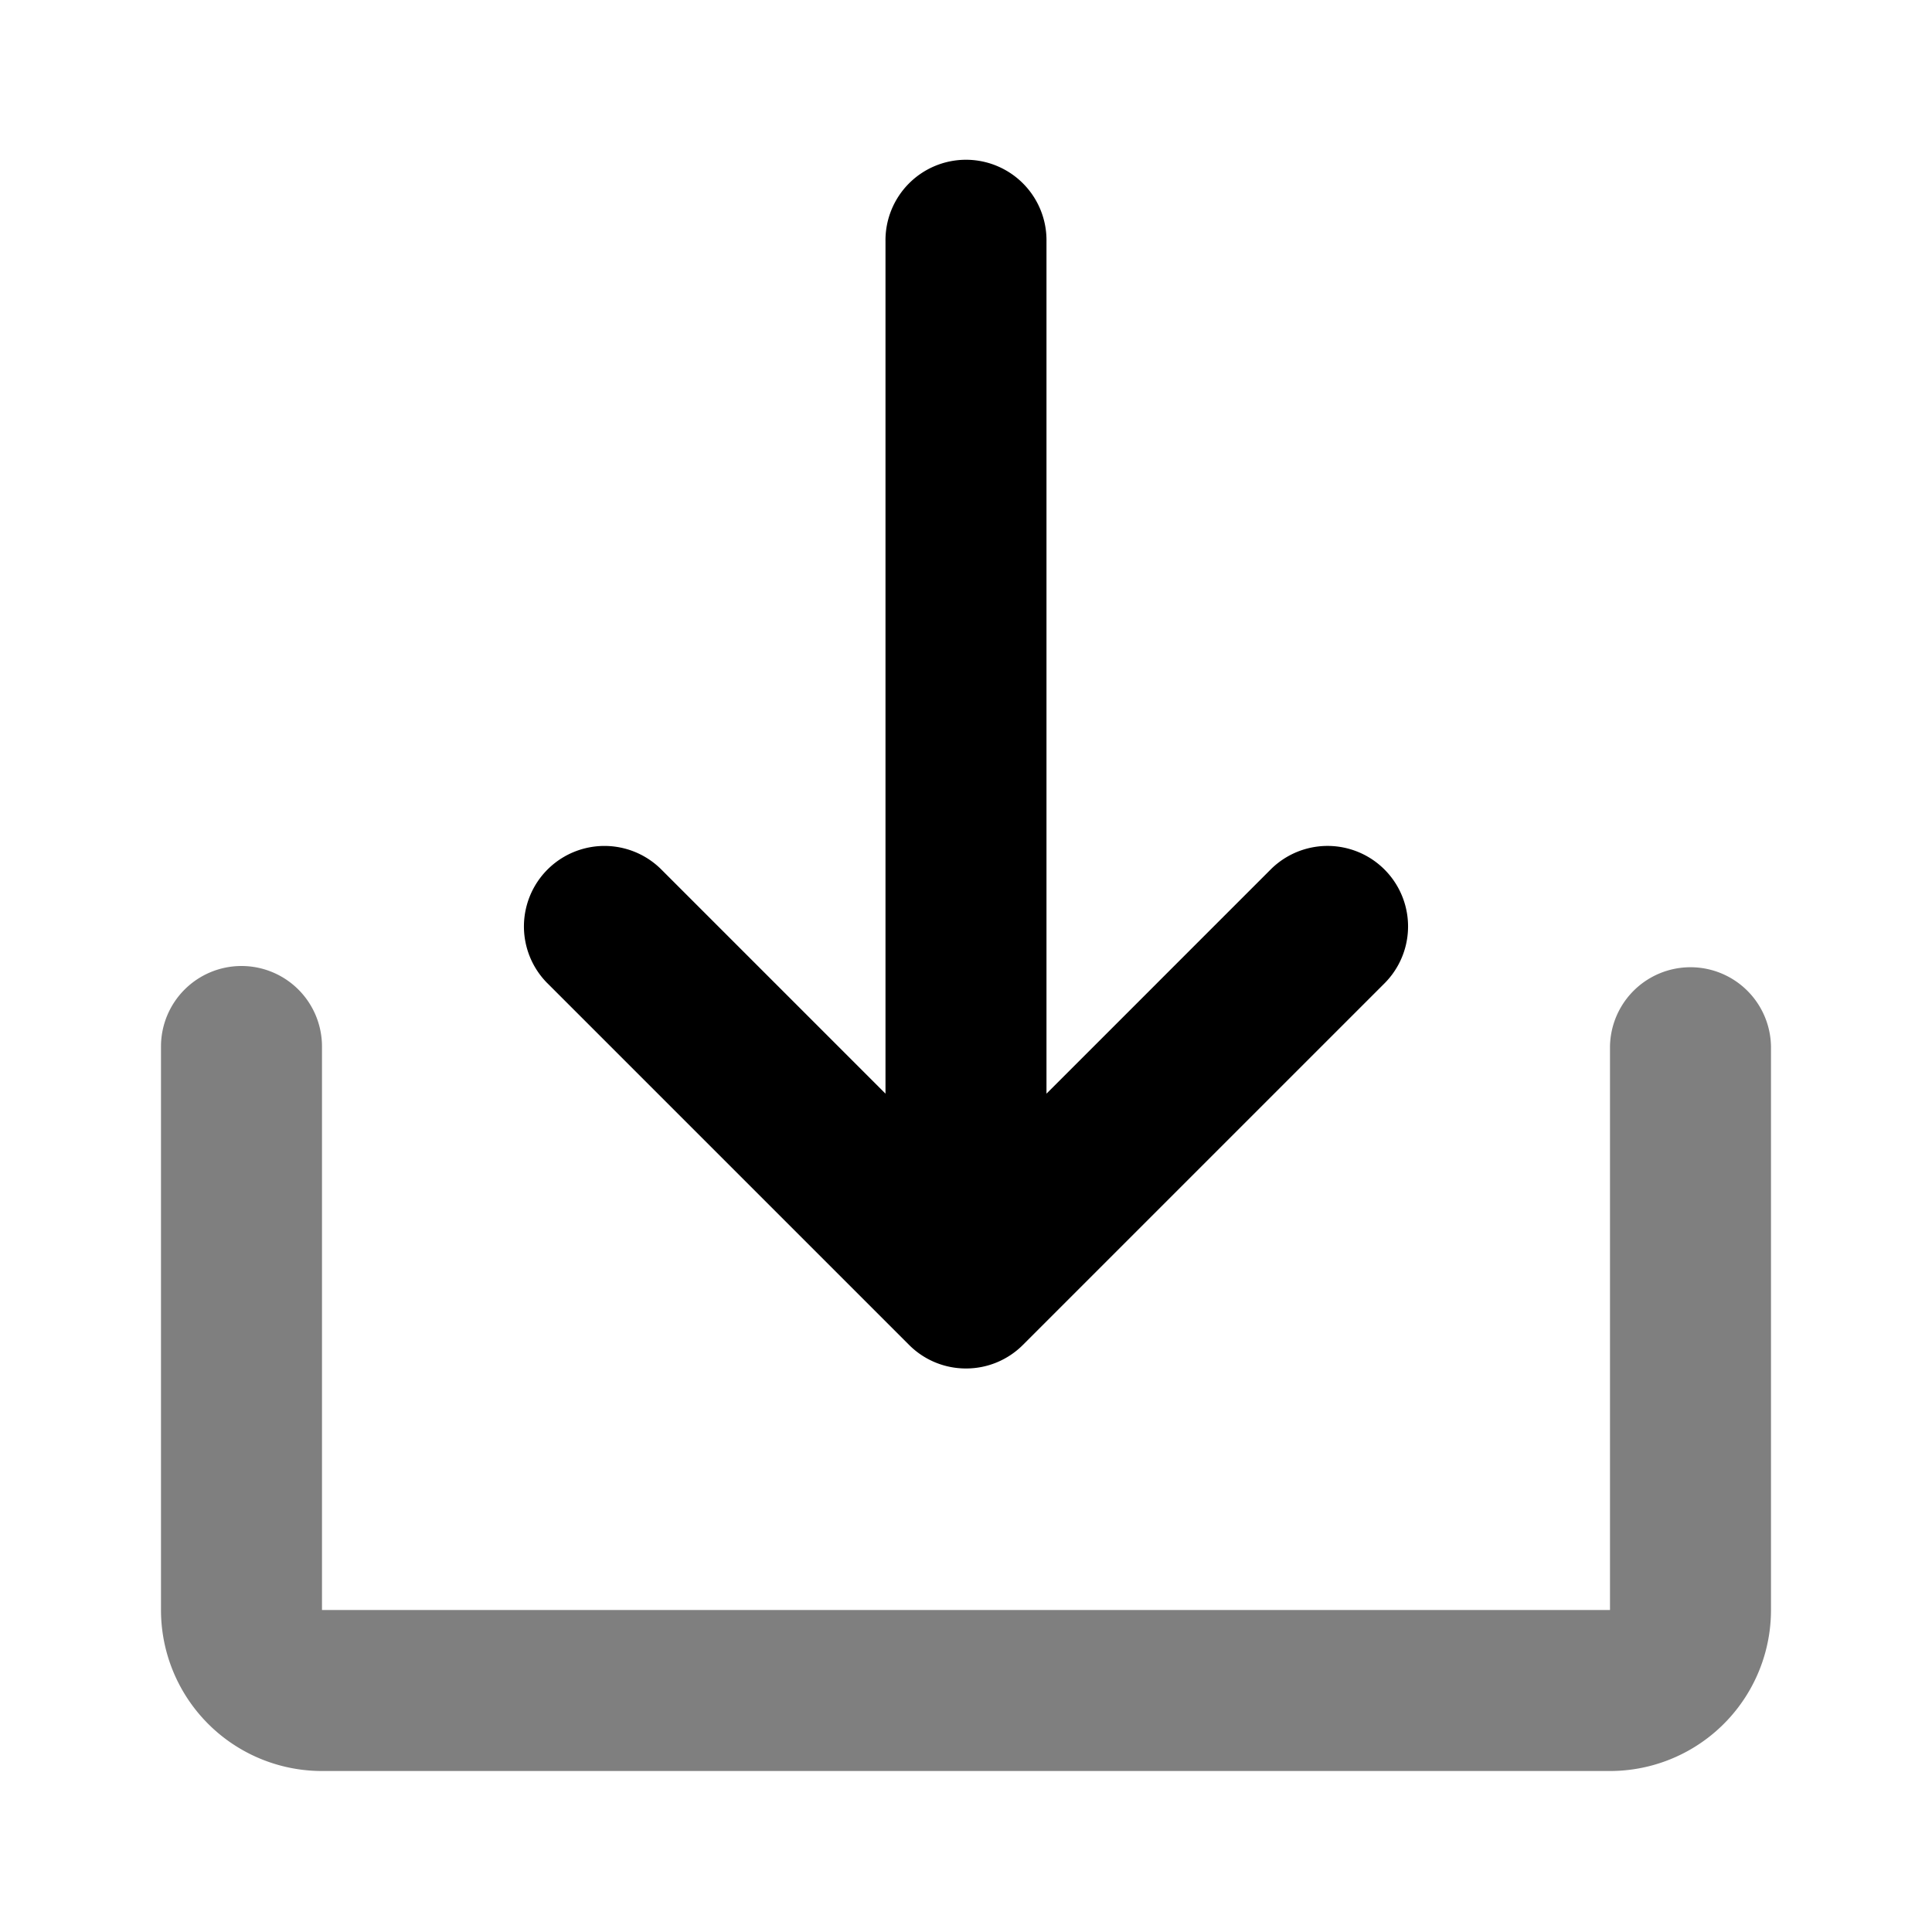 <svg viewBox="0 0 1024 1024" focusable="false" xmlns="http://www.w3.org/2000/svg"><path clip-rule="evenodd" d="M128 512a42.67 42.67 0 0 1 42.66 42.67v298.66h682.67V554.67a42.67 42.67 0 0 1 85.33 0v298.66a85.33 85.33 0 0 1-85.33 85.34H170.66a85.33 85.33 0 0 1-85.33-85.34V554.67A42.67 42.67 0 0 1 128 512Z" fill-rule="evenodd" opacity=".5" /><path d="M554.66 128a42.67 42.67 0 1 0-85.33 0v451.66L350.17 460.5a42.67 42.67 0 0 0-60.34 60.34L481.8 712.8l.26.26a42.52 42.52 0 0 0 29.74 12.26h.4a42.52 42.52 0 0 0 30-12.52l191.97-191.97a42.67 42.67 0 0 0-60.34-60.34L554.66 579.66V128Z" /></svg>